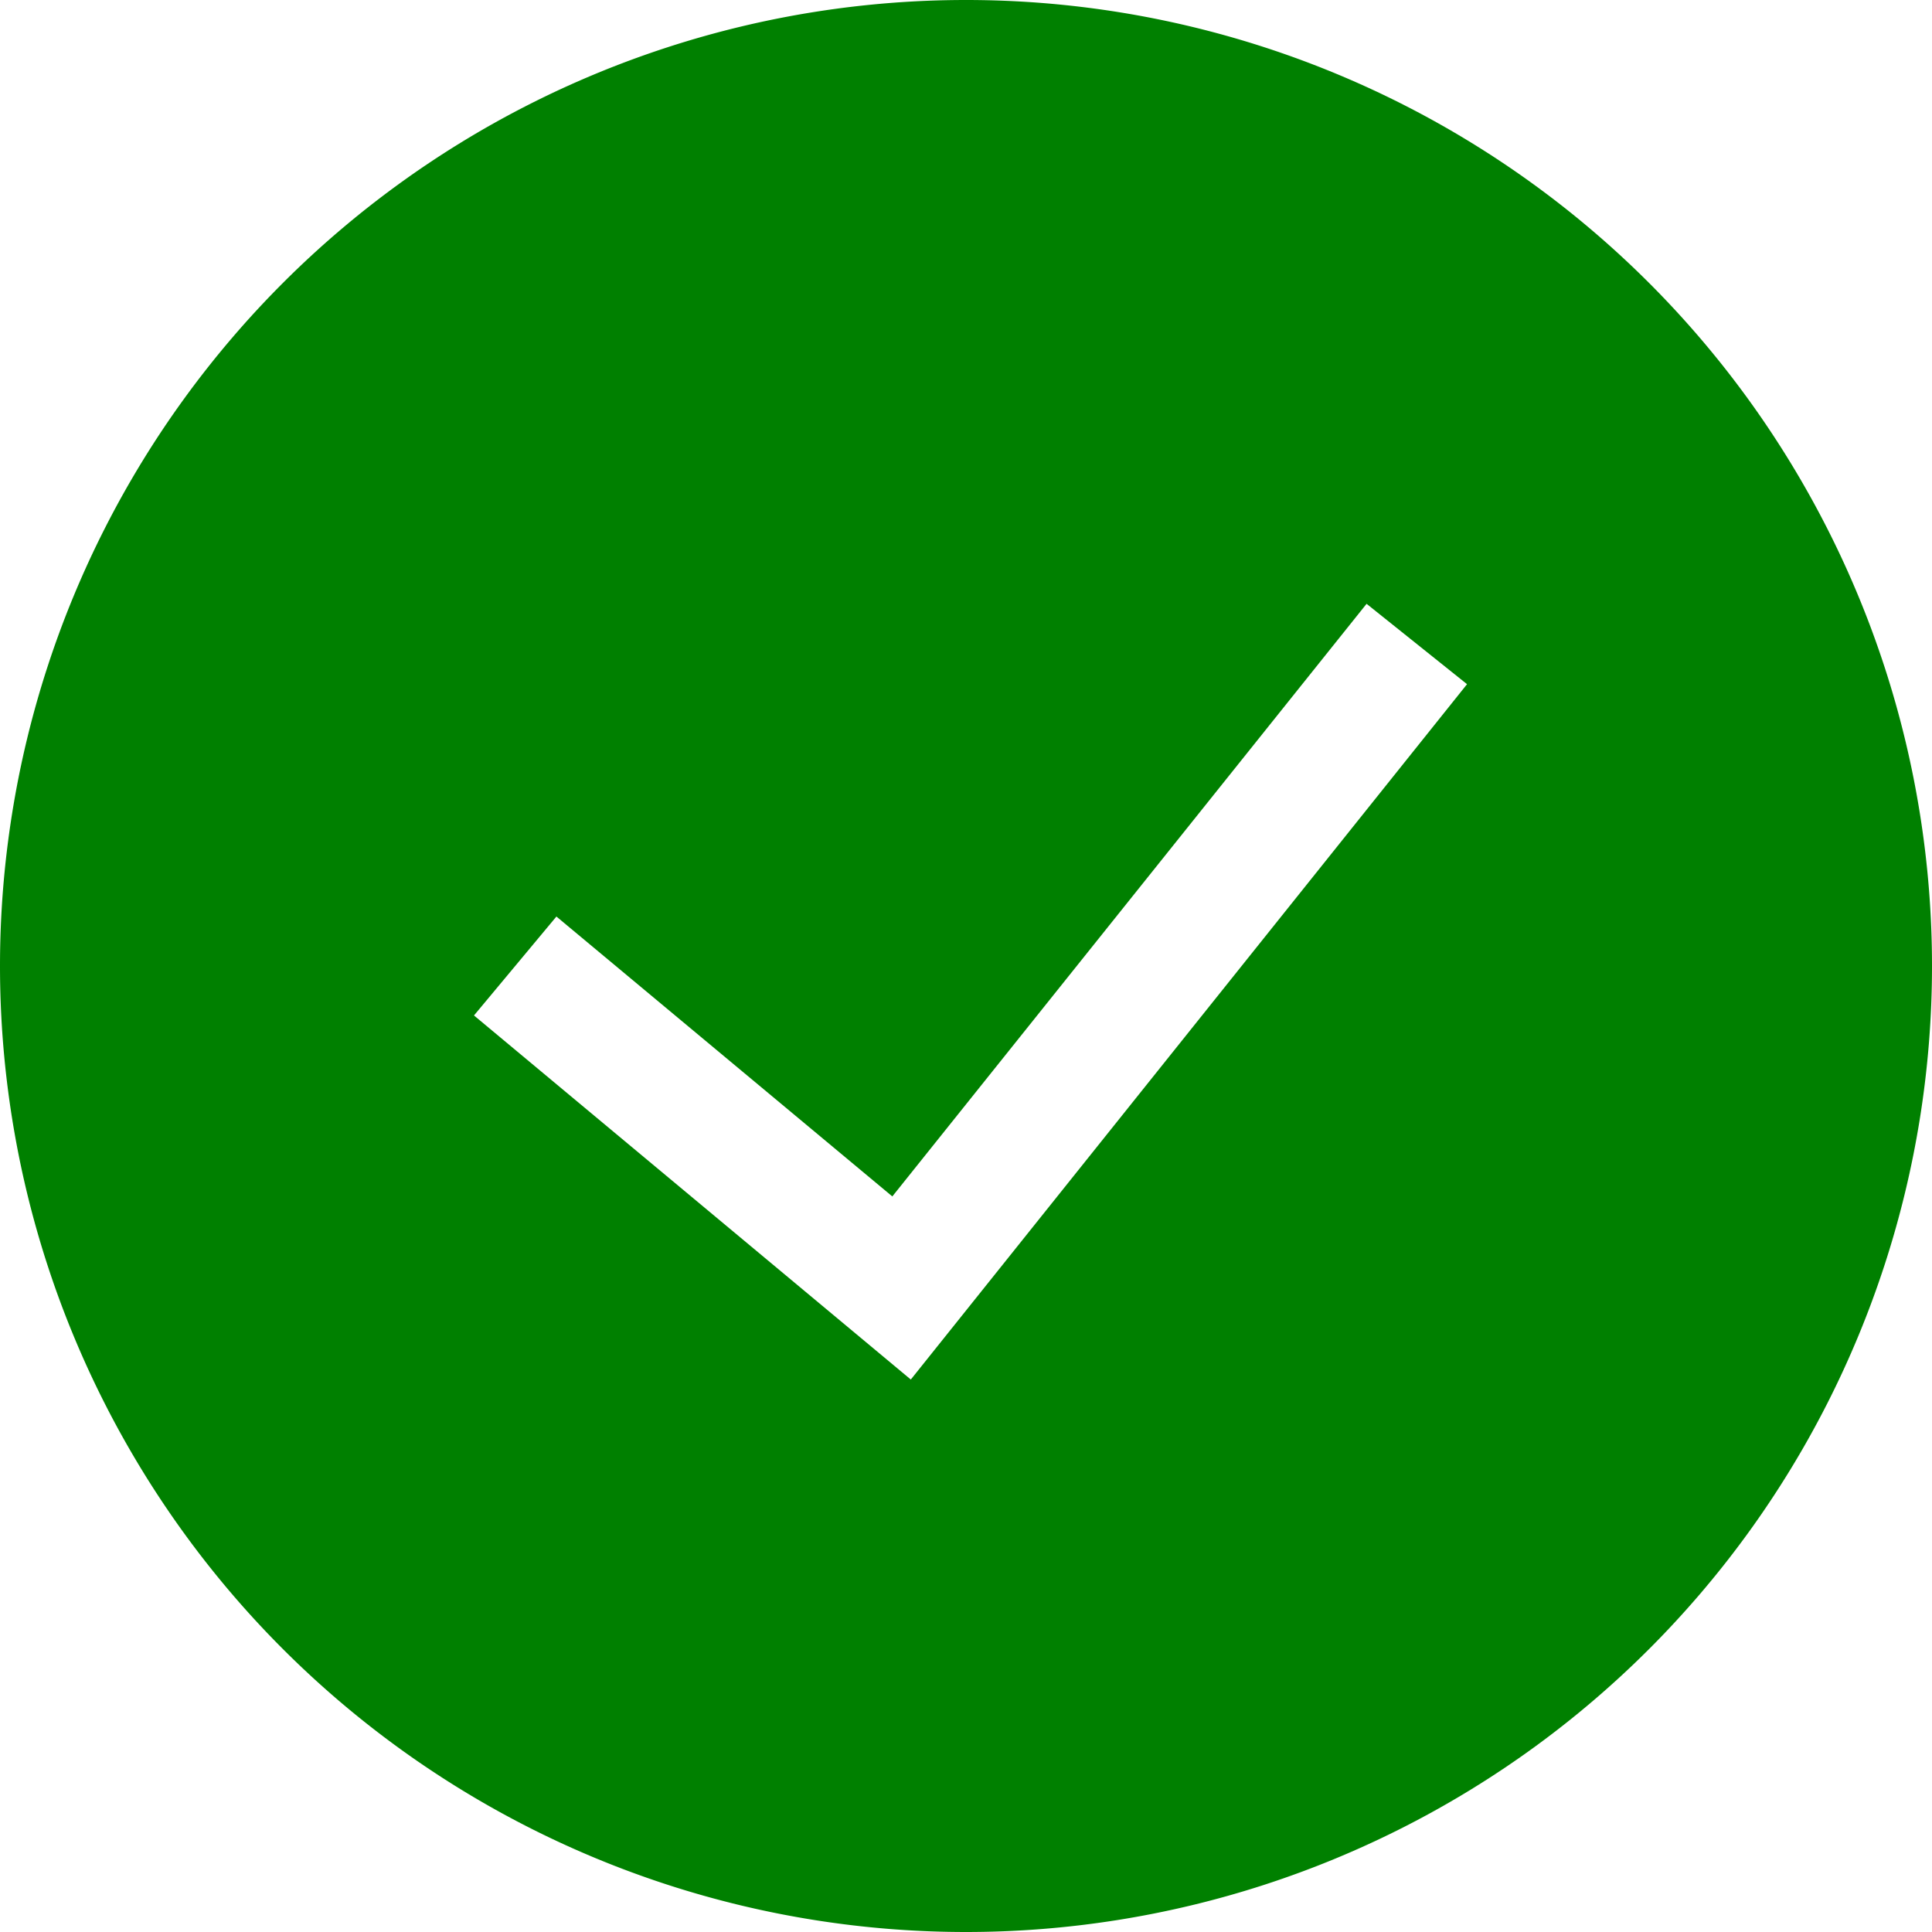 <svg viewBox="0 0 15 15" fill="none" xmlns="http://www.w3.org/2000/svg" width="15" height="15"><path fill-rule="evenodd" clip-rule="evenodd" d="M0 7.5a7.5 7.5 0 1115 0 7.5 7.5 0 01-15 0zm7.072 3.21l4.318-5.398-.78-.624-3.682 4.601L4.32 7.116l-.64.768 3.392 2.827z" fill="green"></path></svg>